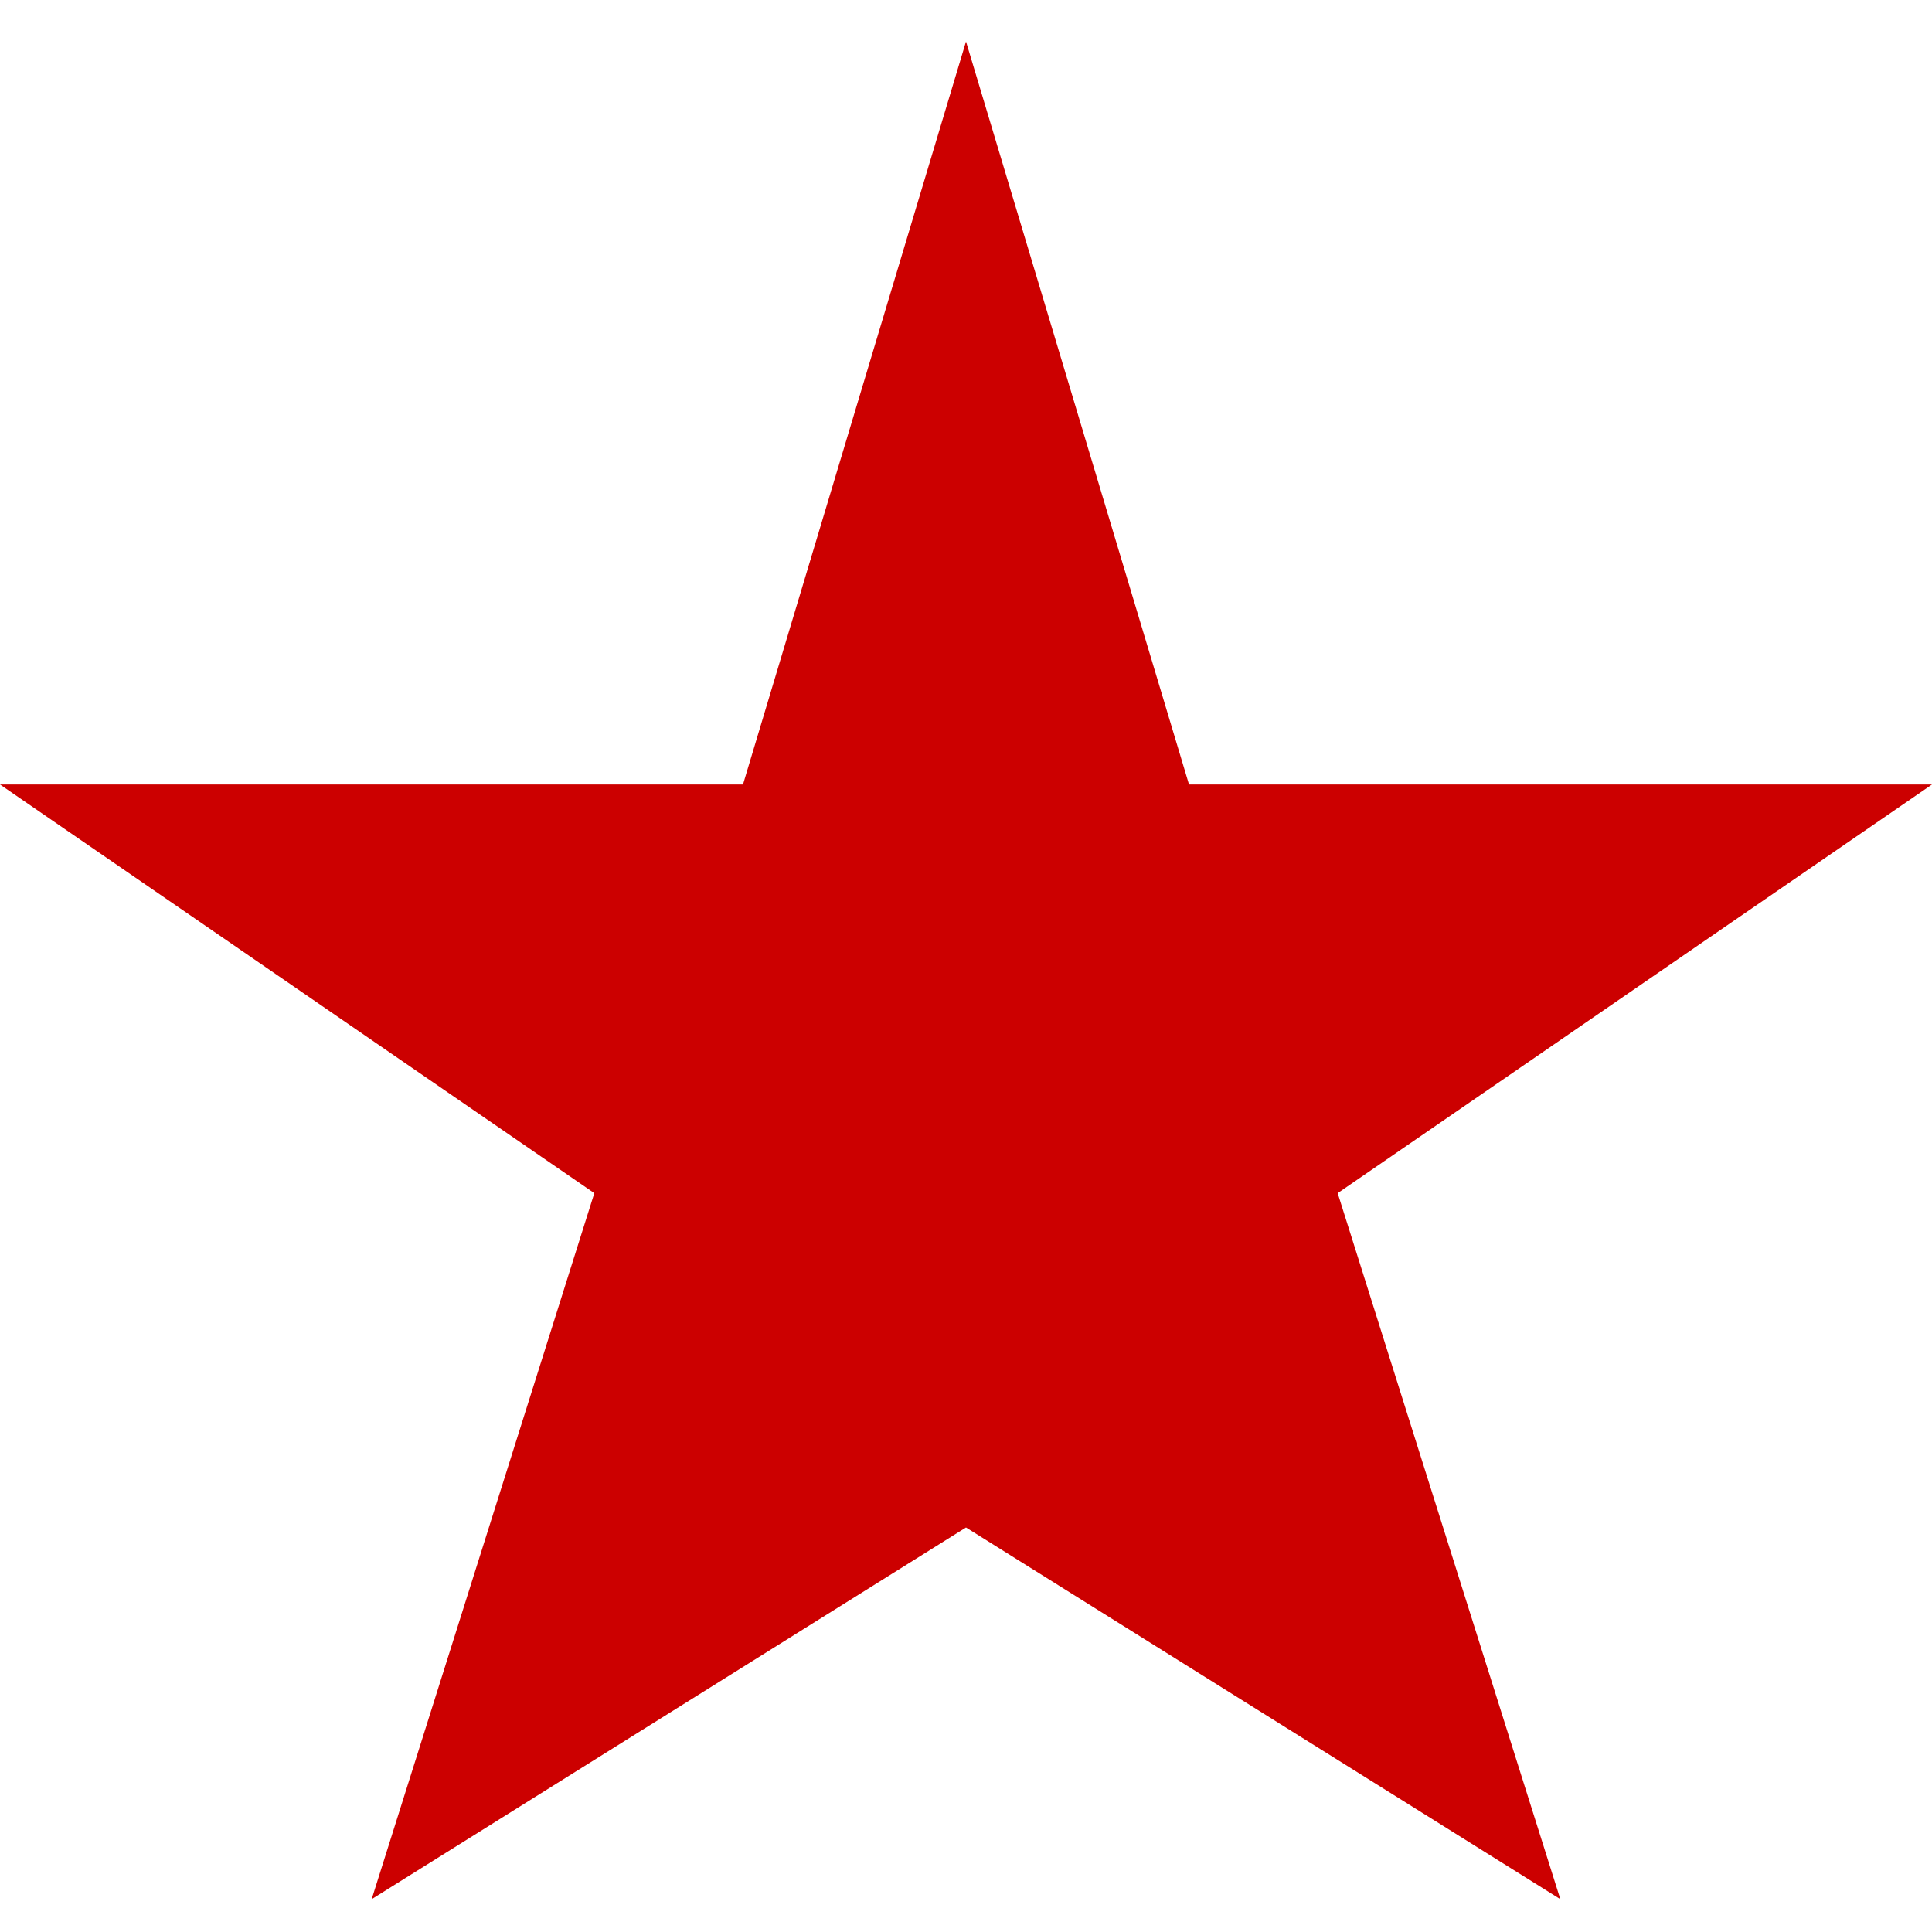 <?xml version="1.0" encoding="utf-8"?>
<!-- Generator: Adobe Illustrator 18.1.1, SVG Export Plug-In . SVG Version: 6.00 Build 0)  -->
<svg version="1.1" id="Layer_1" xmlns="http://www.w3.org/2000/svg" xmlns:xlink="http://www.w3.org/1999/xlink" x="0px" y="0px"
	 viewBox="0 0 512 512" enable-background="new 0 0 512 512" xml:space="preserve">
    <defs>
      <style type="text/css"><![CDATA[
        #redstar {
          fill: #c00;
        }
      ]]></style>
    </defs>
<polygon id="redstar" points="512,207.9 315.1,207.9 256,11 196.9,207.9 0,207.9 157.5,316.2 98.5,503.3 256,404.8 413.5,503.3 354.5,316.2 "/>
</svg>
